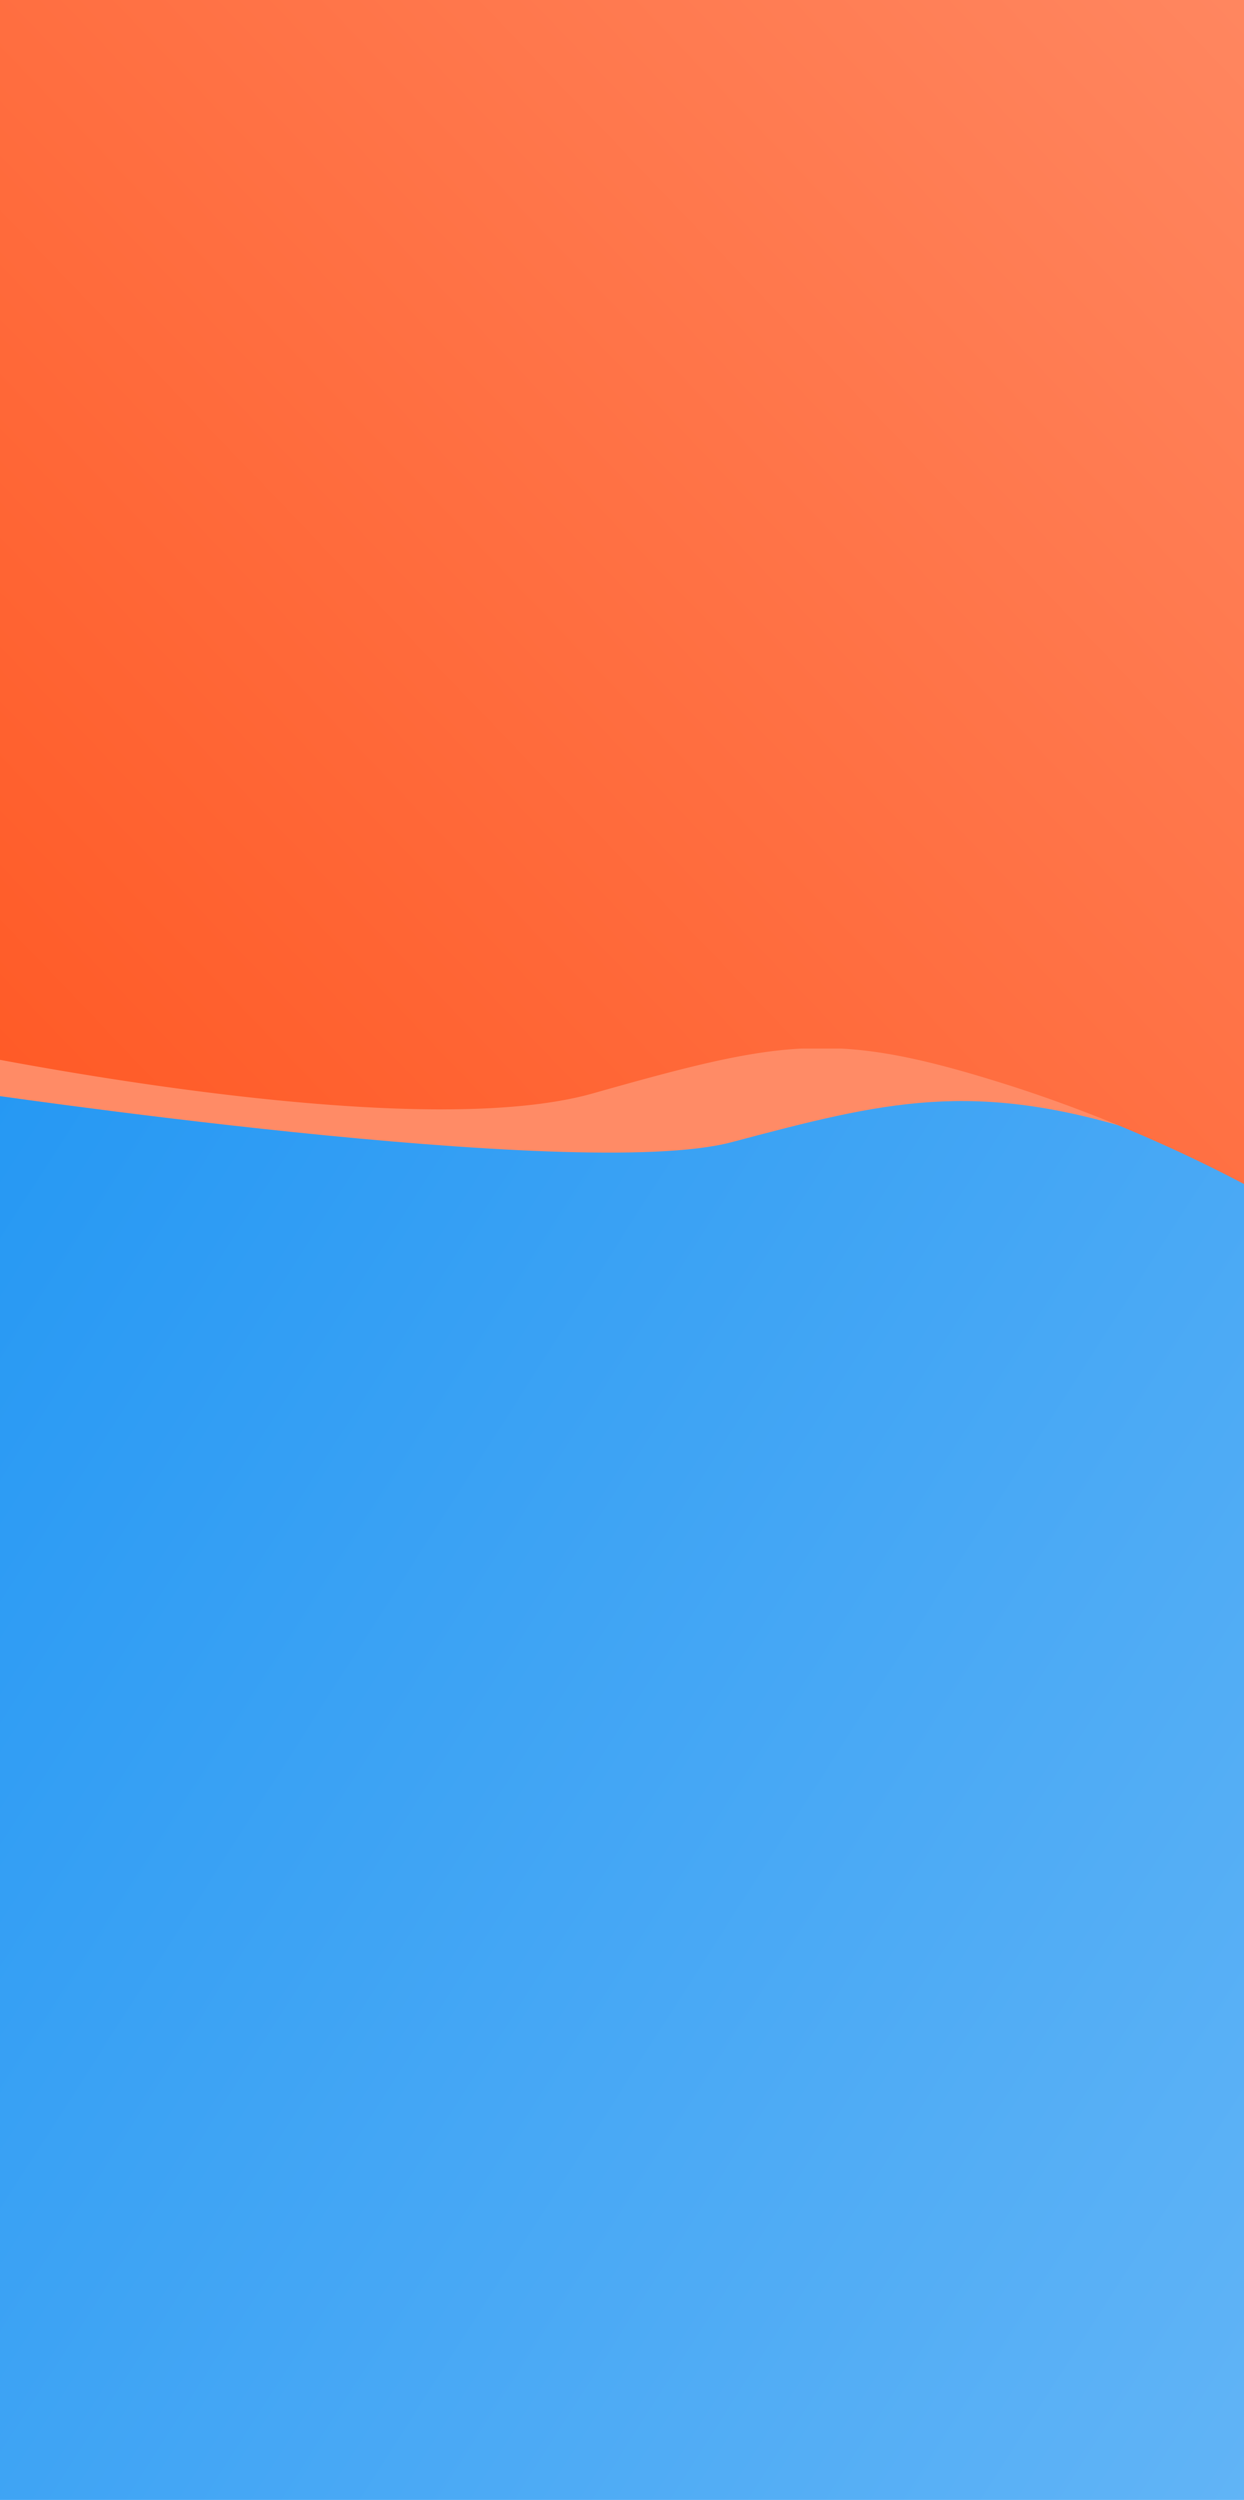 <svg xmlns="http://www.w3.org/2000/svg" xmlns:xlink="http://www.w3.org/1999/xlink" width="809.097" height="1624.964" viewBox="0 0 809.097 1624.964">
  <defs>
    <clipPath id="clip-path">
      <rect id="Rectangle_529" data-name="Rectangle 529" width="1624.964" height="809.097" fill="none" stroke="#707070" stroke-width="1"/>
    </clipPath>
    <linearGradient id="linear-gradient" x1="0.064" y1="0.893" x2="0.993" gradientUnits="objectBoundingBox">
      <stop offset="0" stop-color="#2196f3"/>
      <stop offset="1" stop-color="#61b4f6"/>
    </linearGradient>
    <linearGradient id="linear-gradient-2" x1="1" y1="1" x2="0" gradientUnits="objectBoundingBox">
      <stop offset="0" stop-color="#ff5722"/>
      <stop offset="1" stop-color="#ff8b66"/>
    </linearGradient>
  </defs>
  <g id="Mask_Group_16" data-name="Mask Group 16" transform="translate(809.097) rotate(90)" opacity="0.997" clip-path="url(#clip-path)">
    <g id="Group_2348" data-name="Group 2348" transform="translate(-0.001 -121.939)">
      <rect id="Rectangle_528" data-name="Rectangle 528" width="1299.711" height="809.097" transform="translate(325.253 121.939)" fill="url(#linear-gradient)"/>
      <path id="Path_1197" data-name="Path 1197" d="M109.224,0c.583-1.081-58.865,394.535-32.442,494.165s40.961,156.776,6.506,266.568S0,949.37,0,949.37H167.183L181.736,0S108.642,1.084,109.224,0Z" transform="translate(819.204 949.37) rotate(180)" fill="#ff8b66"/>
      <path id="Union_2" data-name="Union 2" d="M818.031,876.453a.026.026,0,0,1,0,.029l0,0S818.028,876.474,818.031,876.453Zm-71.416-31.385H0V31.8H755.919L756.283,0H923.467s-48.833,78.841-83.289,188.634c-13.7,43.645-20.991,75.211-22.617,105.163v25.956c1.968,36.621,12.124,75.365,29.123,135.449,34.636,122.421-28.245,417.737-28.654,421.251-.716-1.033-71.776.029-71.776.029Z" transform="translate(-136 90.135)" fill="url(#linear-gradient-2)"/>
    </g>
  </g>
</svg>
